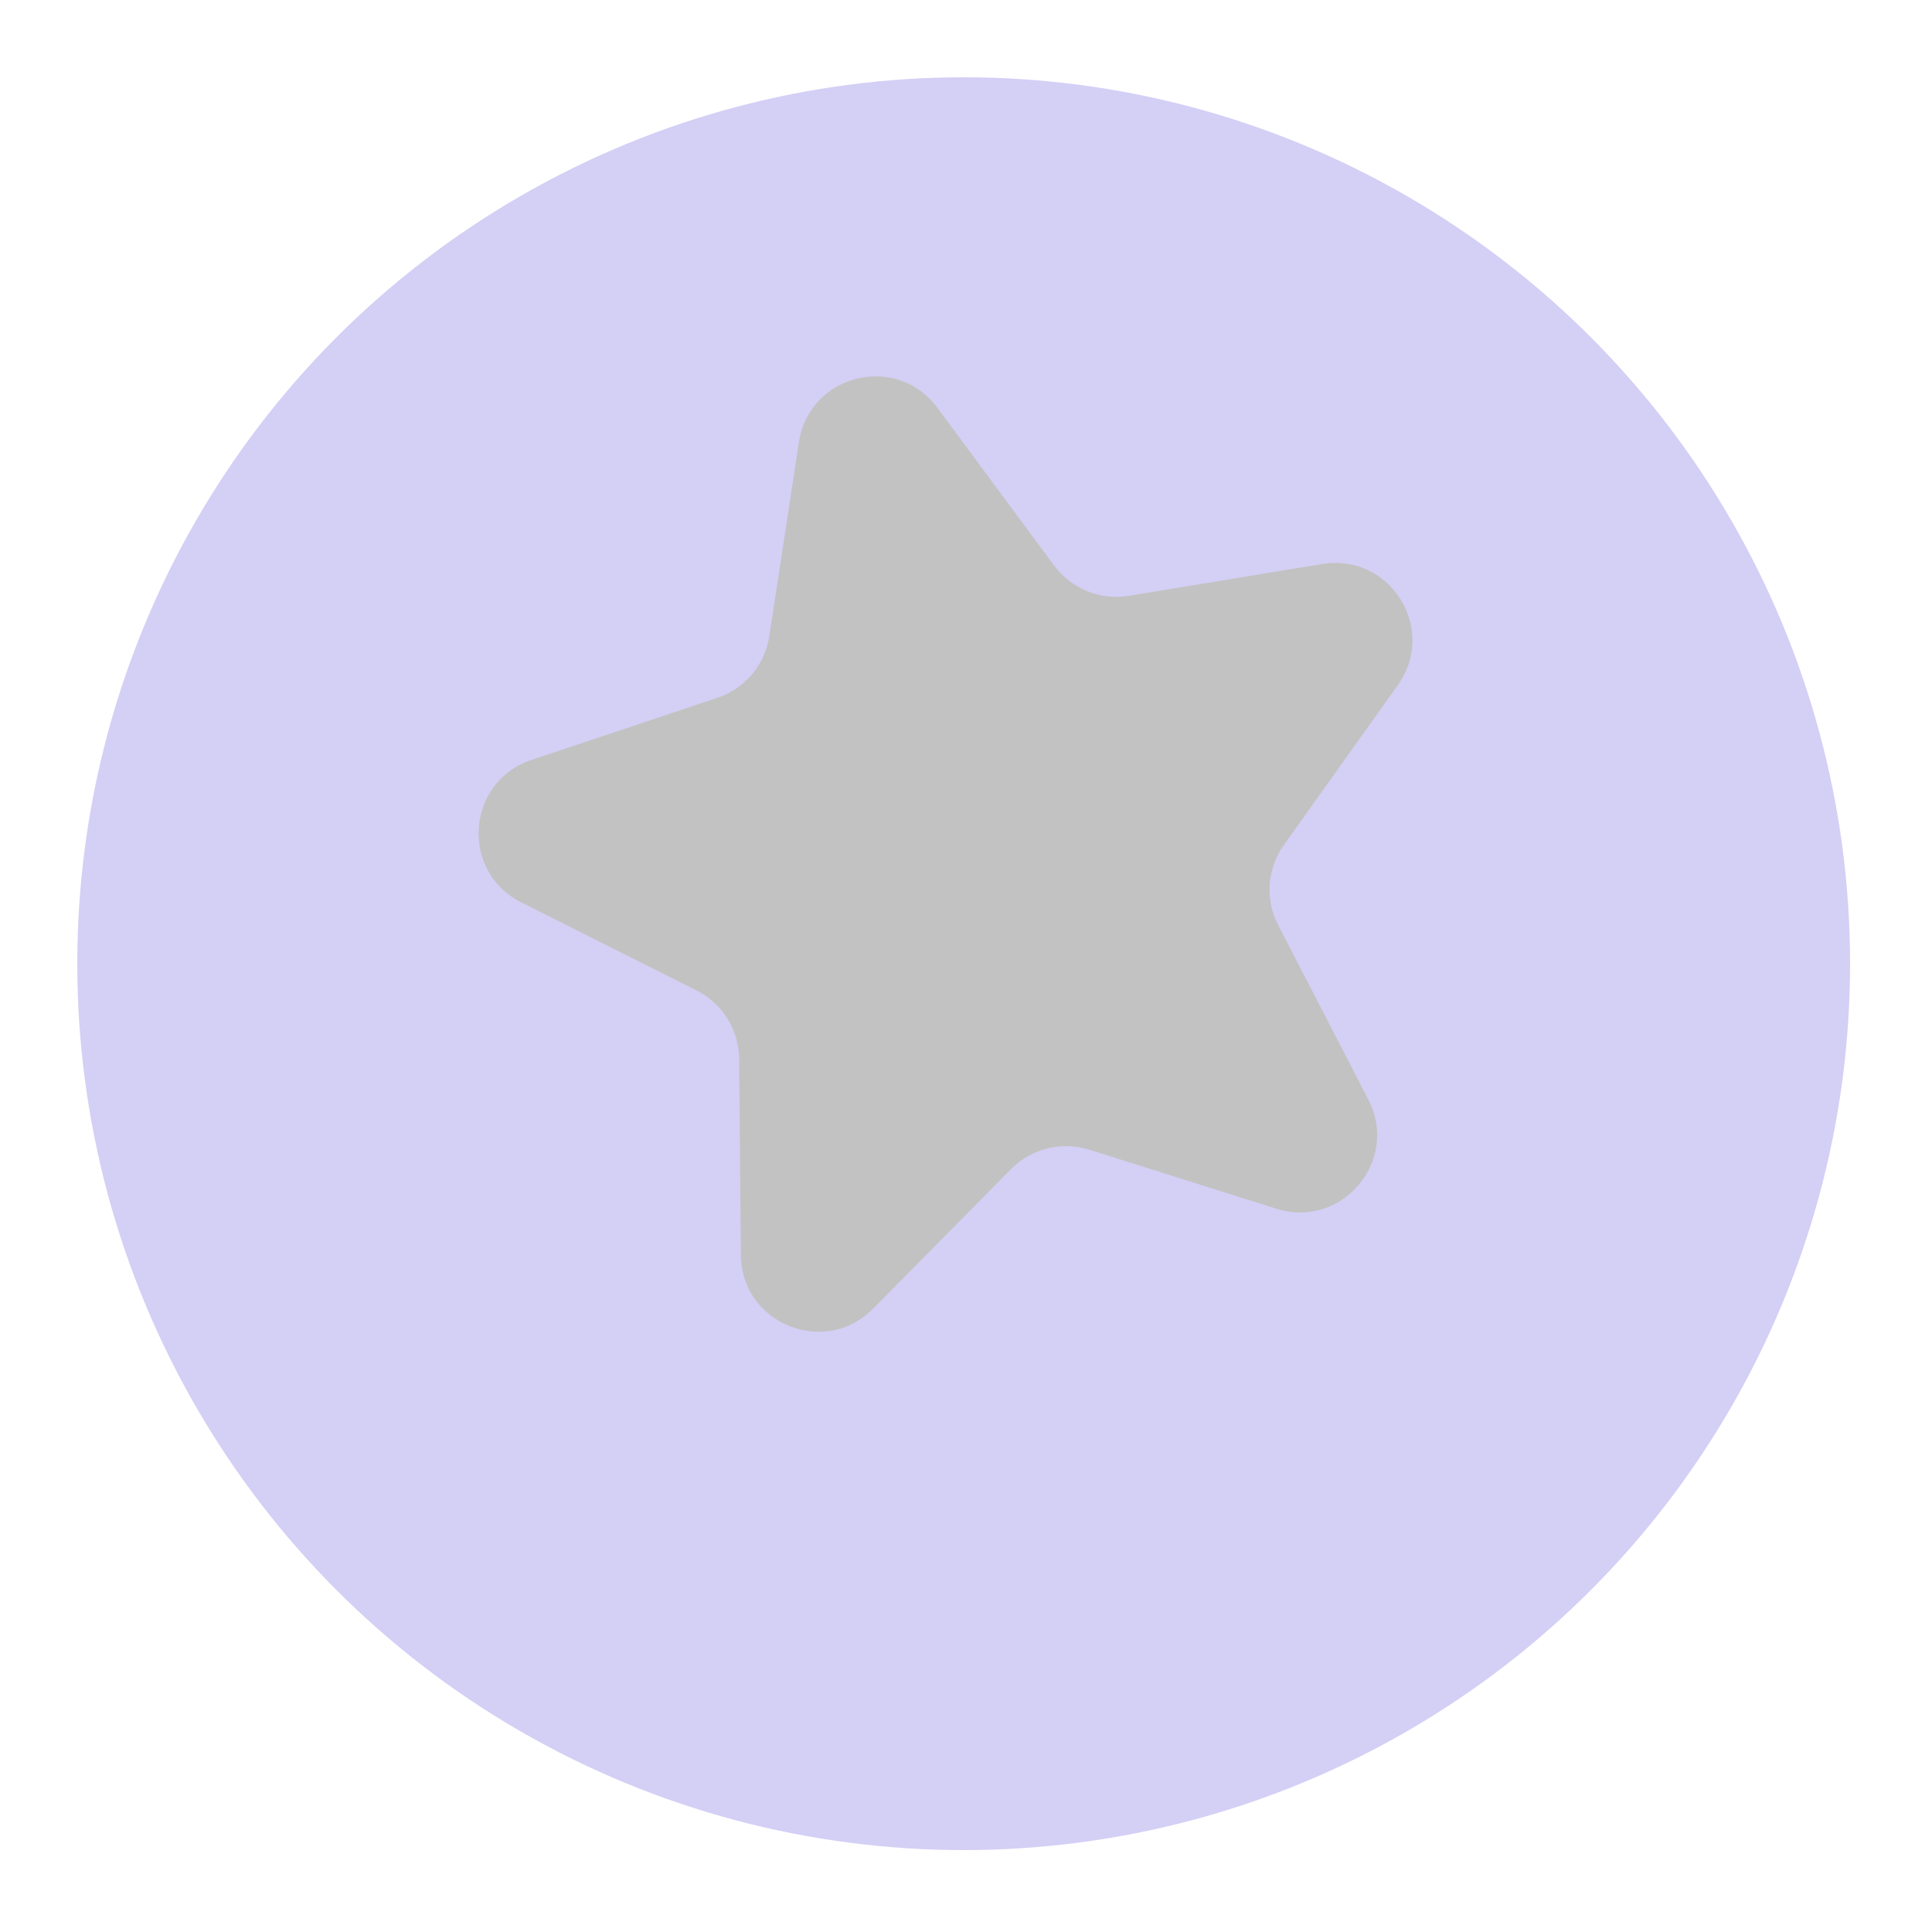 <svg width="25" height="25" viewBox="0 0 25 25" fill="none" xmlns="http://www.w3.org/2000/svg">
<g filter="url(#filter0_f_36_130)">
<circle cx="12.47" cy="12.47" r="11.47" fill="#D4CFF5"/>
</g>
<g filter="url(#filter1_i_36_130)">
<path d="M10.338 6.721C10.472 5.841 11.601 5.562 12.13 6.277L13.64 8.318C13.864 8.619 14.236 8.771 14.607 8.71L17.112 8.298C17.99 8.154 18.605 9.141 18.088 9.865L16.614 11.933C16.396 12.238 16.367 12.639 16.54 12.972L17.706 15.228C18.114 16.018 17.365 16.908 16.517 16.641L14.095 15.877C13.737 15.765 13.347 15.861 13.083 16.128L11.298 17.934C10.673 18.567 9.595 18.129 9.587 17.24L9.565 14.701C9.561 14.326 9.349 13.984 9.013 13.816L6.744 12.676C5.95 12.277 6.032 11.117 6.876 10.834L9.284 10.029C9.639 9.91 9.899 9.602 9.955 9.231L10.338 6.721Z" fill="#C2C2C2"/>
</g>
<defs>
<filter id="filter0_f_36_130" x="0.5" y="0.5" width="23.94" height="23.94" filterUnits="userSpaceOnUse" color-interpolation-filters="sRGB">
<feFlood flood-opacity="0" result="BackgroundImageFix"/>
<feBlend mode="normal" in="SourceGraphic" in2="BackgroundImageFix" result="shape"/>
<feGaussianBlur stdDeviation="0.25" result="effect1_foregroundBlur_36_130"/>
</filter>
<filter id="filter1_i_36_130" x="6.193" y="5.871" width="12.084" height="12.362" filterUnits="userSpaceOnUse" color-interpolation-filters="sRGB">
<feFlood flood-opacity="0" result="BackgroundImageFix"/>
<feBlend mode="normal" in="SourceGraphic" in2="BackgroundImageFix" result="shape"/>
<feColorMatrix in="SourceAlpha" type="matrix" values="0 0 0 0 0 0 0 0 0 0 0 0 0 0 0 0 0 0 127 0" result="hardAlpha"/>
<feOffset dy="-1"/>
<feComposite in2="hardAlpha" operator="arithmetic" k2="-1" k3="1"/>
<feColorMatrix type="matrix" values="0 0 0 0 0 0 0 0 0 0 0 0 0 0 0 0 0 0 0.55 0"/>
<feBlend mode="normal" in2="shape" result="effect1_innerShadow_36_130"/>
</filter>
</defs>
</svg>
